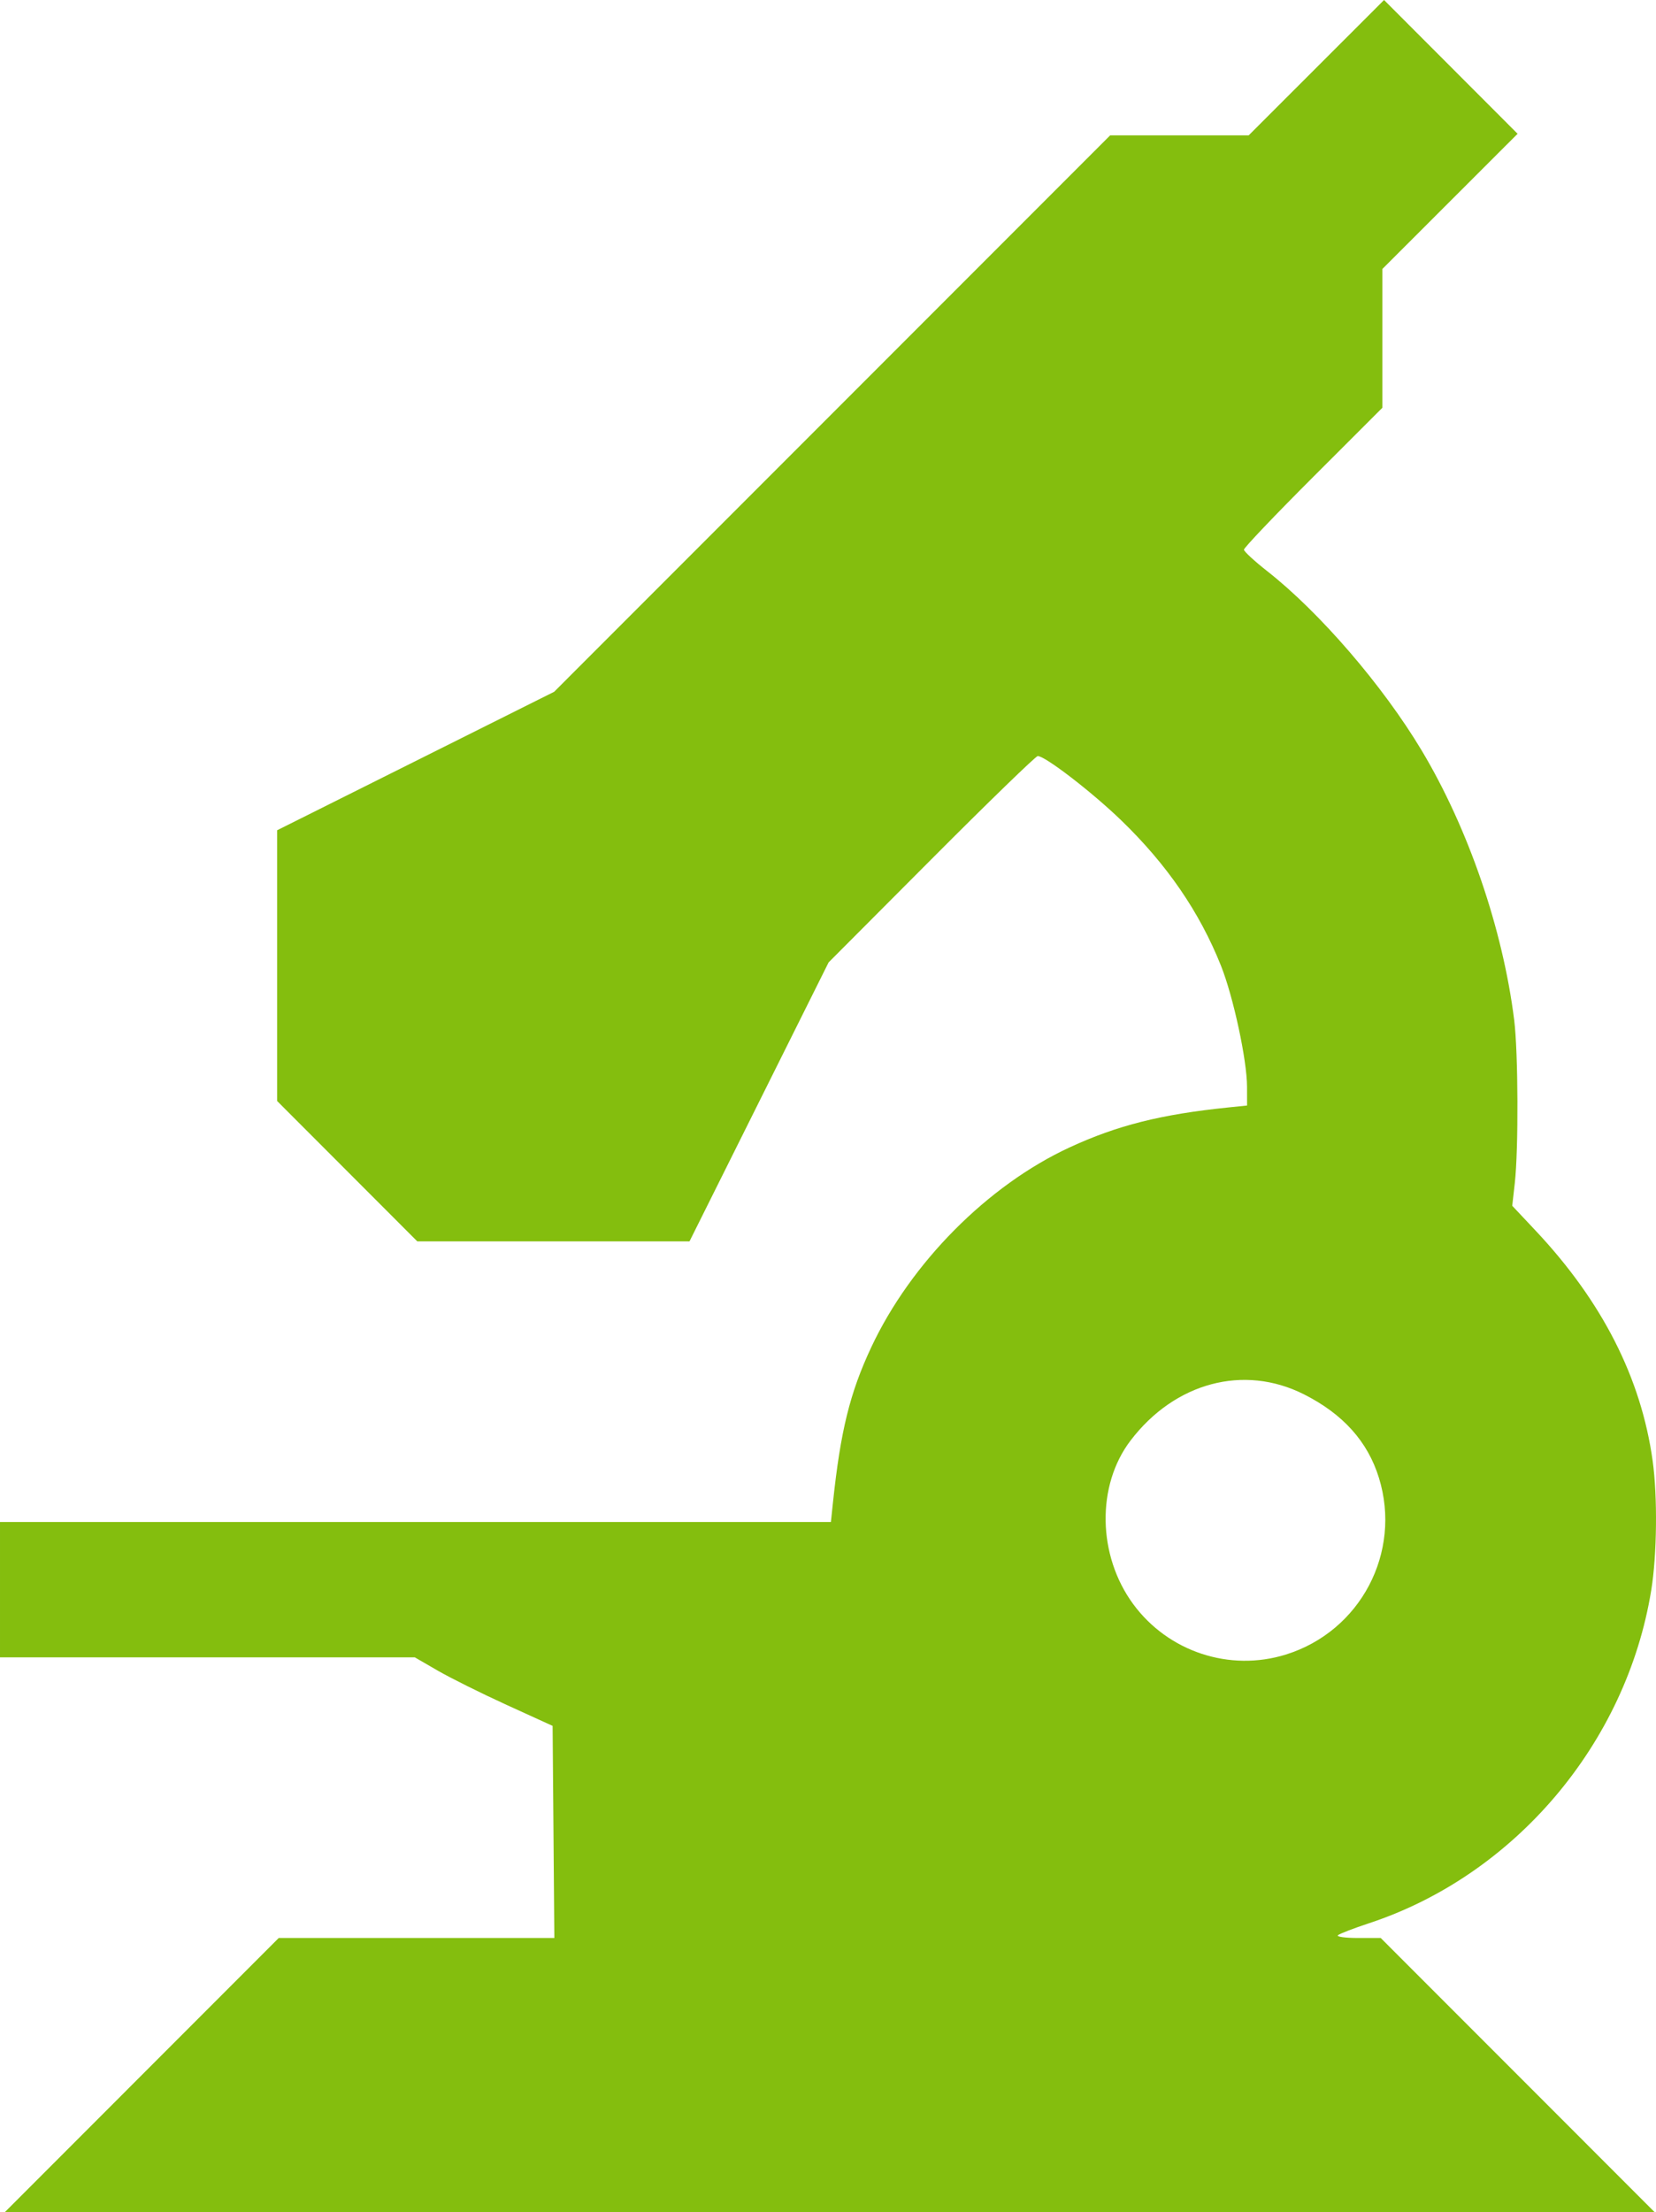 <?xml version="1.0" encoding="UTF-8" standalone="no"?>
<!-- Created with Inkscape (http://www.inkscape.org/) -->

<svg
   xmlns:dc="http://purl.org/dc/elements/1.1/"
   xmlns:cc="http://creativecommons.org/ns#"
   xmlns:rdf="http://www.w3.org/1999/02/22-rdf-syntax-ns#"
   xmlns:svg="http://www.w3.org/2000/svg"
   xmlns="http://www.w3.org/2000/svg"
   xmlns:sodipodi="http://sodipodi.sourceforge.net/DTD/sodipodi-0.dtd"
   xmlns:inkscape="http://www.inkscape.org/namespaces/inkscape"
   width="215.865mm"
   height="288.136mm"
   viewBox="0 0 764.876 1020.953"
   id="svg4730"
   version="1.1"
   inkscape:version="0.91 r13725"
   sodipodi:docname="microscope.svg">
  <title
     id="title4744">Microscope</title>
  <defs
     id="defs4732" />
  <sodipodi:namedview
     id="base"
     pagecolor="#ffffff"
     bordercolor="#666666"
     borderopacity="1.0"
     inkscape:pageopacity="0.0"
     inkscape:pageshadow="2"
     inkscape:zoom="256"
     inkscape:cx="-1799.6936"
     inkscape:cy="2170.8163"
     inkscape:document-units="px"
     inkscape:current-layer="layer1"
     showgrid="false"
     fit-margin-top="0"
     fit-margin-left="0"
     fit-margin-right="0"
     fit-margin-bottom="0"
     inkscape:window-width="1600"
     inkscape:window-height="847"
     inkscape:window-x="-8"
     inkscape:window-y="-8"
     inkscape:window-maximized="1" />
  <g
     inkscape:label="Layer 1"
     inkscape:groupmode="layer"
     id="layer1"
     transform="translate(8.152,-10.457)">
    <path
       style="fill:#84be0e;fill-opacity:1;stroke:none;stroke-opacity:0"
       d="m 57.372,968.172 63.224,-63.238 63.647,0 63.647,0 -0.402,-48.945 -0.402,-48.945 -21.194,-9.664 c -11.657,-5.315 -25.976,-12.433 -31.821,-15.816 l -10.626,-6.152 -95.798,0 -95.798,0 0,-31.238 0,-31.238 191.89,0 191.89,0 0.924,-8.762 c 3.503,-33.22 7.83,-50.797 17.683,-71.822 18.282,-39.014 53.869,-74.855 91.658,-92.315 21.988,-10.159 42.165,-15.237 73.192,-18.421 l 8.762,-0.899 -0.016,-8.652 c -0.023,-12.307 -6.328,-41.565 -12.044,-55.89 -9.897,-24.801 -24.97,-46.74 -46.148,-67.169 -13.526,-13.047 -35.038,-29.593 -38.476,-29.593 -0.89,0 -22.988,21.429 -49.106,47.619 l -47.487,47.619 -32.126,64.381 -32.126,64.381 -62.867,0 -62.867,0 -32.368,-32.394 -32.368,-32.394 0,-62.478 0,-62.478 63.978,-31.96 63.978,-31.96 128.4,-128.407 128.4,-128.407 31.99,0 31.99,0 31.265,-31.238 31.265,-31.238 30.844,30.871 30.844,30.871 -31.238,31.21 -31.238,31.21 0,32.028 0,32.028 -32,31.973 c -17.6,17.585 -31.965,32.665 -31.922,33.51 0.043,0.846 4.885,5.309 10.761,9.918 24.244,19.02 53.361,52.792 71.283,82.679 21.547,35.932 37.539,82.489 42.785,124.559 1.855,14.876 2.017,59.772 0.272,75.217 l -1.181,10.455 10.763,11.438 c 30.789,32.718 48.771,68.036 54.082,106.218 2.306,16.583 2.018,43.375 -0.645,59.79 -11.459,70.655 -63.055,131.511 -130.292,153.677 -7.124,2.348 -13.604,4.845 -14.4,5.547 -0.797,0.703 3.316,1.277 9.15,1.277 l 10.597,0 63.224,63.238 63.224,63.238 -380.939,0 -380.939,0 z M 585.776,774.115 c 34.435,-10.717 53.616,-47.102 42.982,-81.531 -5.188,-16.797 -16.619,-29.508 -34.718,-38.606 -27.72,-13.934 -59.551,-5.441 -79.998,21.347 -15.828,20.736 -15.305,53.073 1.222,75.524 16.188,21.989 44.547,31.347 70.511,23.266 z"
       id="path4719"
       inkscape:connector-curvature="0"
       sodipodi:nodetypes="ccccccsscccccccsssscssssscccccccccccccccccccccccscsssscssssssccccccssssss" />
  </g>
</svg>
